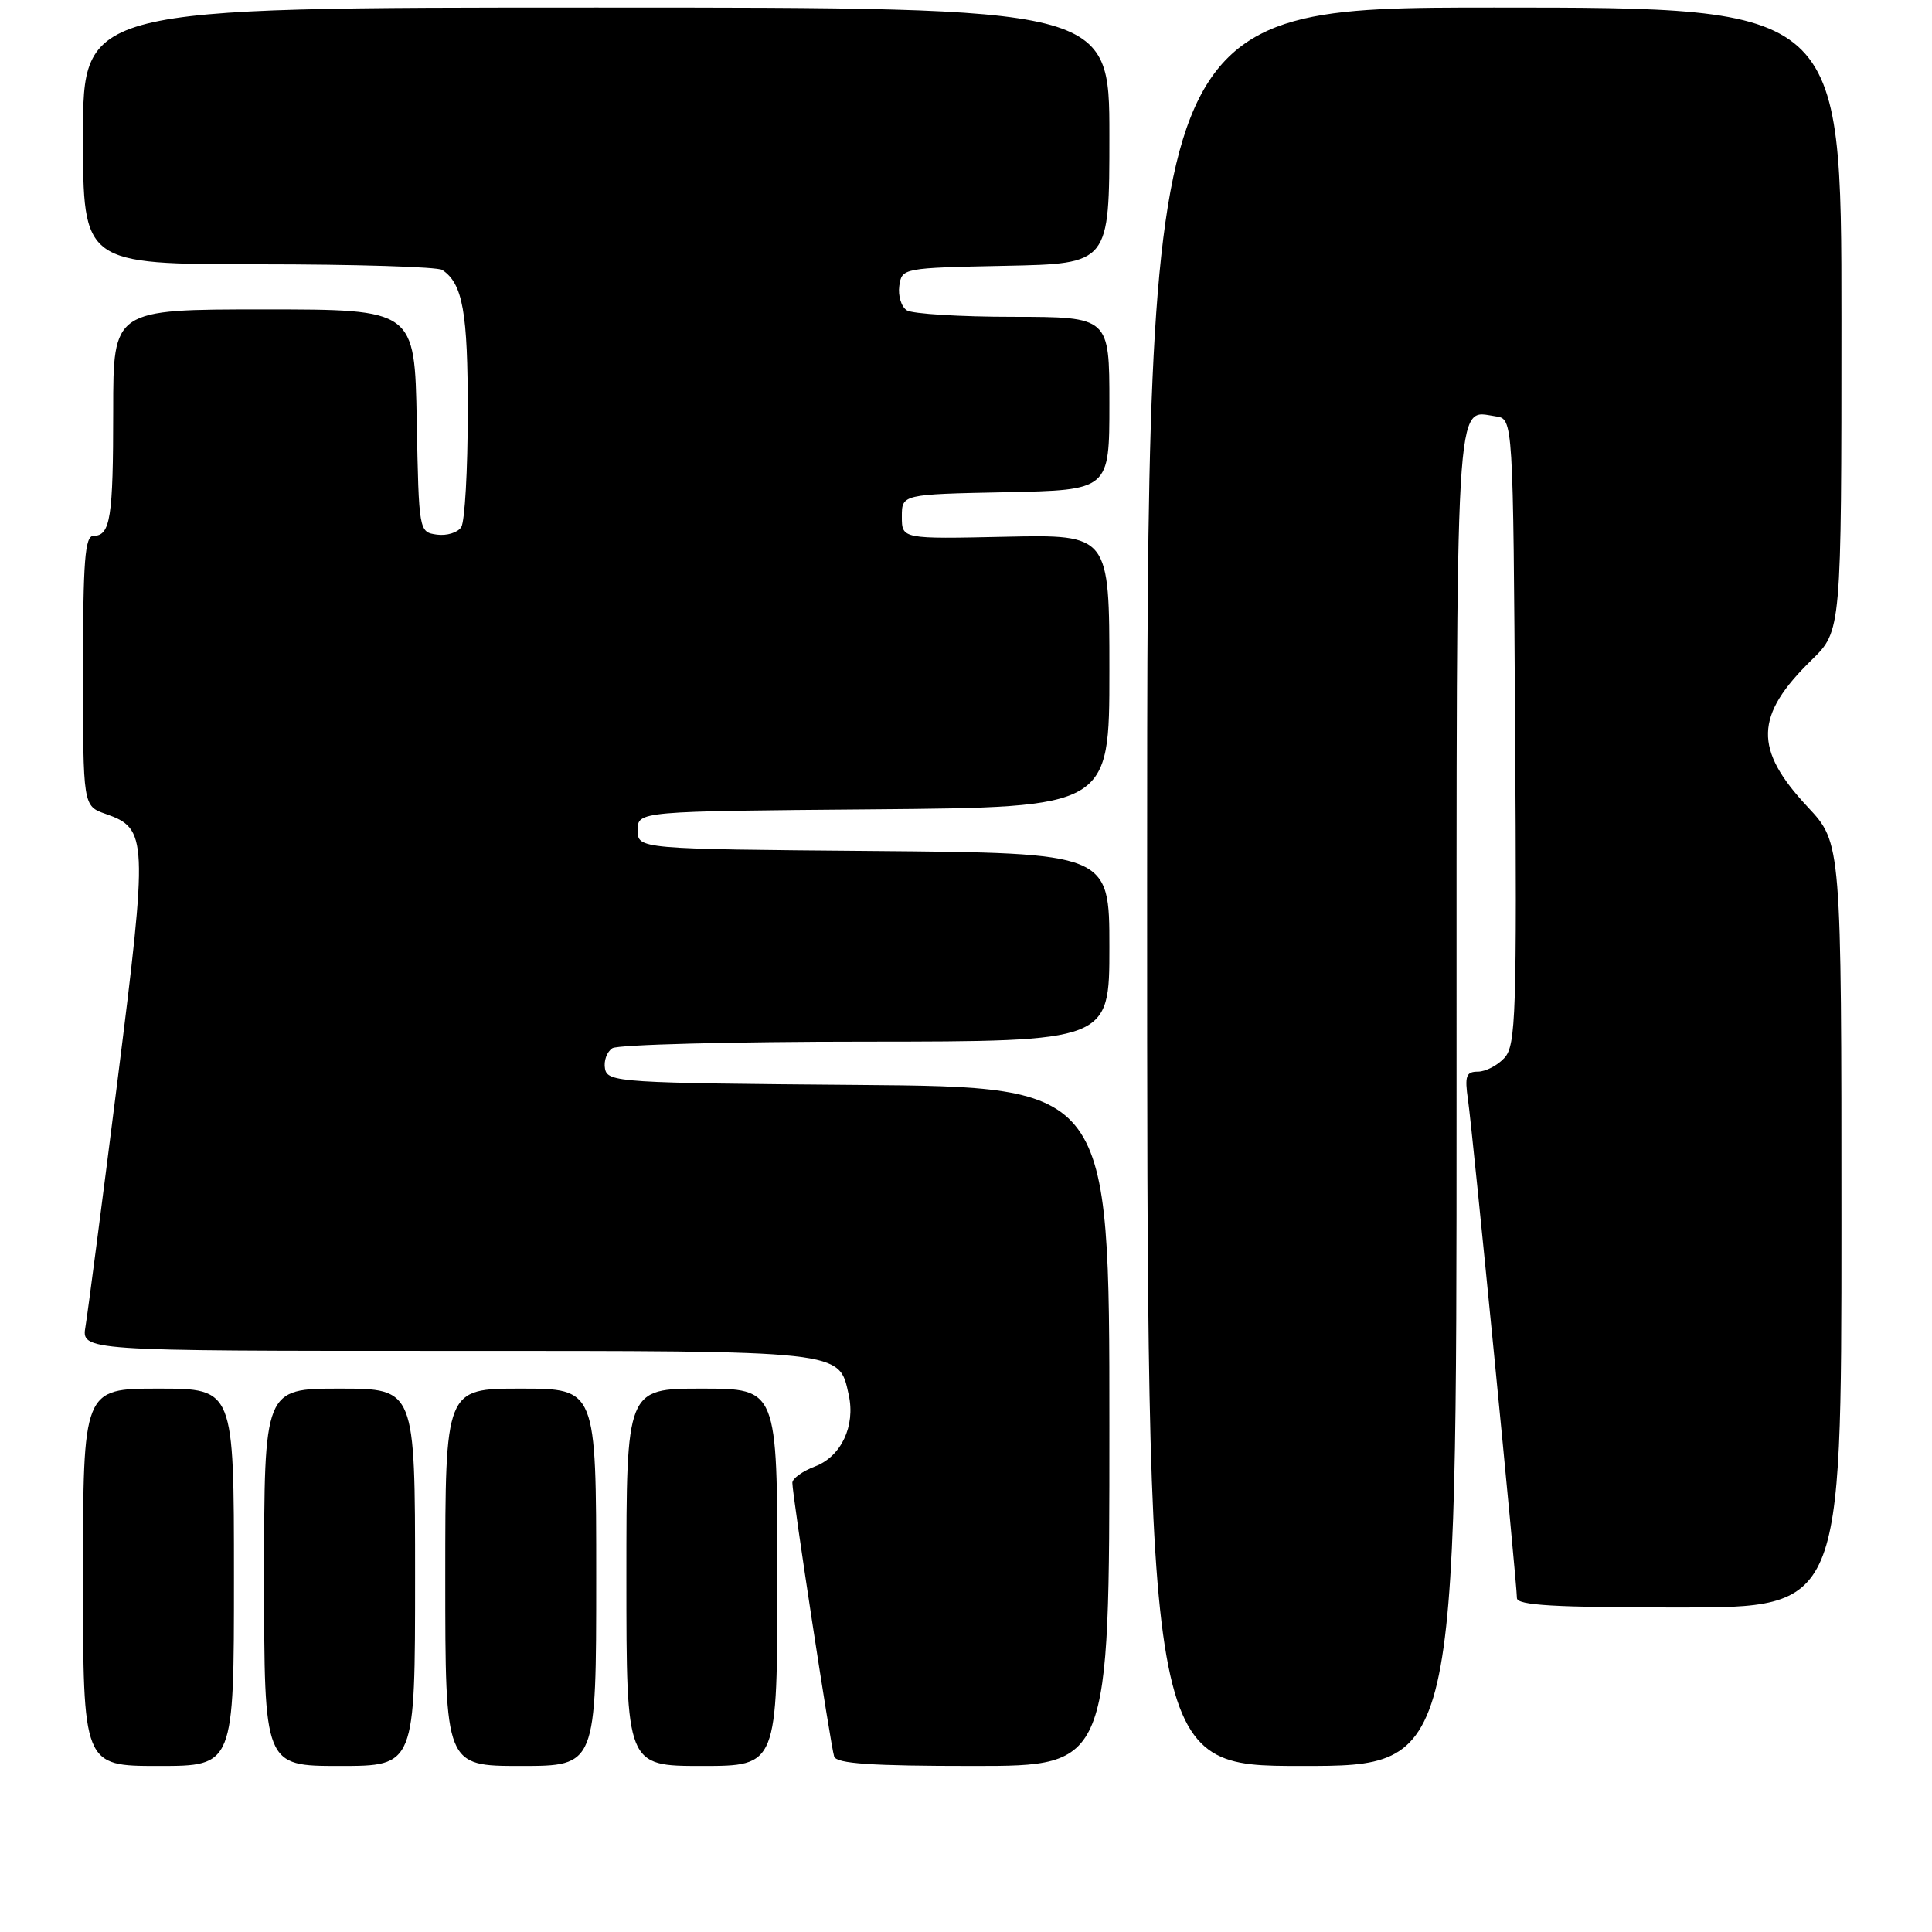 <?xml version="1.0" encoding="UTF-8" standalone="no"?>
<!DOCTYPE svg PUBLIC "-//W3C//DTD SVG 1.1//EN" "http://www.w3.org/Graphics/SVG/1.1/DTD/svg11.dtd" >
<svg xmlns="http://www.w3.org/2000/svg" xmlns:xlink="http://www.w3.org/1999/xlink" version="1.1" viewBox="0 0 256 256">
 <g >
 <path fill="currentColor"
d=" M 31.00 209.00 C 31.00 184.00 31.00 184.00 21.00 184.00 C 11.00 184.00 11.00 184.00 11.00 209.00 C 11.00 234.00 11.00 234.00 21.00 234.00 C 31.00 234.00 31.00 234.00 31.00 209.00 Z  M 55.00 209.00 C 55.00 184.00 55.00 184.00 45.00 184.00 C 35.00 184.00 35.00 184.00 35.00 209.00 C 35.00 234.00 35.00 234.00 45.00 234.00 C 55.00 234.00 55.00 234.00 55.00 209.00 Z  M 79.00 209.00 C 79.00 184.00 79.00 184.00 69.00 184.00 C 59.00 184.00 59.00 184.00 59.00 209.00 C 59.00 234.00 59.00 234.00 69.00 234.00 C 79.00 234.00 79.00 234.00 79.00 209.00 Z  M 103.00 209.00 C 103.00 184.00 103.00 184.00 93.00 184.00 C 83.00 184.00 83.00 184.00 83.00 209.00 C 83.00 234.00 83.00 234.00 93.00 234.00 C 103.00 234.00 103.00 234.00 103.00 209.00 Z  M 147.00 189.01 C 147.00 144.03 147.00 144.03 113.76 143.76 C 82.14 143.51 80.51 143.41 80.17 141.62 C 79.97 140.59 80.41 139.36 81.15 138.89 C 81.89 138.42 97.01 138.02 114.75 138.02 C 147.00 138.00 147.00 138.00 147.00 125.51 C 147.00 113.03 147.00 113.03 115.75 112.76 C 84.50 112.50 84.50 112.50 84.50 110.00 C 84.50 107.50 84.50 107.50 115.75 107.24 C 147.00 106.97 147.00 106.97 147.00 88.90 C 147.00 70.83 147.00 70.83 133.25 71.12 C 119.50 71.42 119.50 71.42 119.50 68.46 C 119.50 65.50 119.50 65.50 133.25 65.22 C 147.00 64.94 147.00 64.94 147.00 53.47 C 147.00 42.00 147.00 42.00 134.25 41.98 C 127.24 41.98 120.90 41.59 120.16 41.12 C 119.43 40.66 118.98 39.20 119.16 37.89 C 119.50 35.52 119.61 35.50 133.25 35.22 C 147.00 34.94 147.00 34.94 147.00 17.97 C 147.00 1.00 147.00 1.00 79.00 1.00 C 11.00 1.00 11.00 1.00 11.00 18.00 C 11.00 35.00 11.00 35.00 34.25 35.02 C 47.04 35.02 58.00 35.36 58.60 35.77 C 61.32 37.58 62.00 41.37 61.98 54.68 C 61.98 62.28 61.59 69.10 61.12 69.84 C 60.66 70.57 59.20 71.02 57.89 70.84 C 55.51 70.50 55.50 70.45 55.22 55.75 C 54.95 41.00 54.95 41.00 34.97 41.00 C 15.00 41.00 15.00 41.00 15.00 54.42 C 15.00 68.63 14.63 71.00 12.39 71.00 C 11.25 71.00 11.00 74.27 11.00 88.90 C 11.00 106.80 11.00 106.80 14.00 107.85 C 19.56 109.79 19.62 111.02 15.57 143.18 C 13.54 159.31 11.63 173.96 11.33 175.75 C 10.78 179.00 10.78 179.00 59.17 179.00 C 112.11 179.00 111.16 178.90 112.46 184.83 C 113.37 188.96 111.46 193.00 107.99 194.31 C 106.35 194.93 105.00 195.90 104.99 196.47 C 104.98 198.04 110.06 231.32 110.53 232.75 C 110.84 233.69 115.43 234.00 128.97 234.00 C 147.00 234.00 147.00 234.00 147.00 189.01 Z  M 193.00 145.62 C 193.00 50.01 192.75 54.40 198.19 55.17 C 200.50 55.50 200.50 55.50 200.76 96.91 C 201.00 134.38 200.86 138.49 199.36 140.16 C 198.44 141.17 196.85 142.00 195.83 142.00 C 194.26 142.00 194.06 142.57 194.52 145.75 C 195.12 149.88 200.99 209.75 201.00 211.75 C 201.00 212.71 205.97 213.00 222.50 213.00 C 244.00 213.00 244.00 213.00 244.00 162.35 C 244.00 111.71 244.00 111.71 239.54 106.94 C 232.37 99.27 232.48 94.84 240.06 87.44 C 244.00 83.59 244.00 83.59 244.00 42.30 C 244.00 1.00 244.00 1.00 198.00 1.00 C 152.00 1.00 152.00 1.00 152.00 117.50 C 152.00 234.00 152.00 234.00 172.50 234.00 C 193.00 234.00 193.00 234.00 193.00 145.62 Z "/>
</g>
</svg>